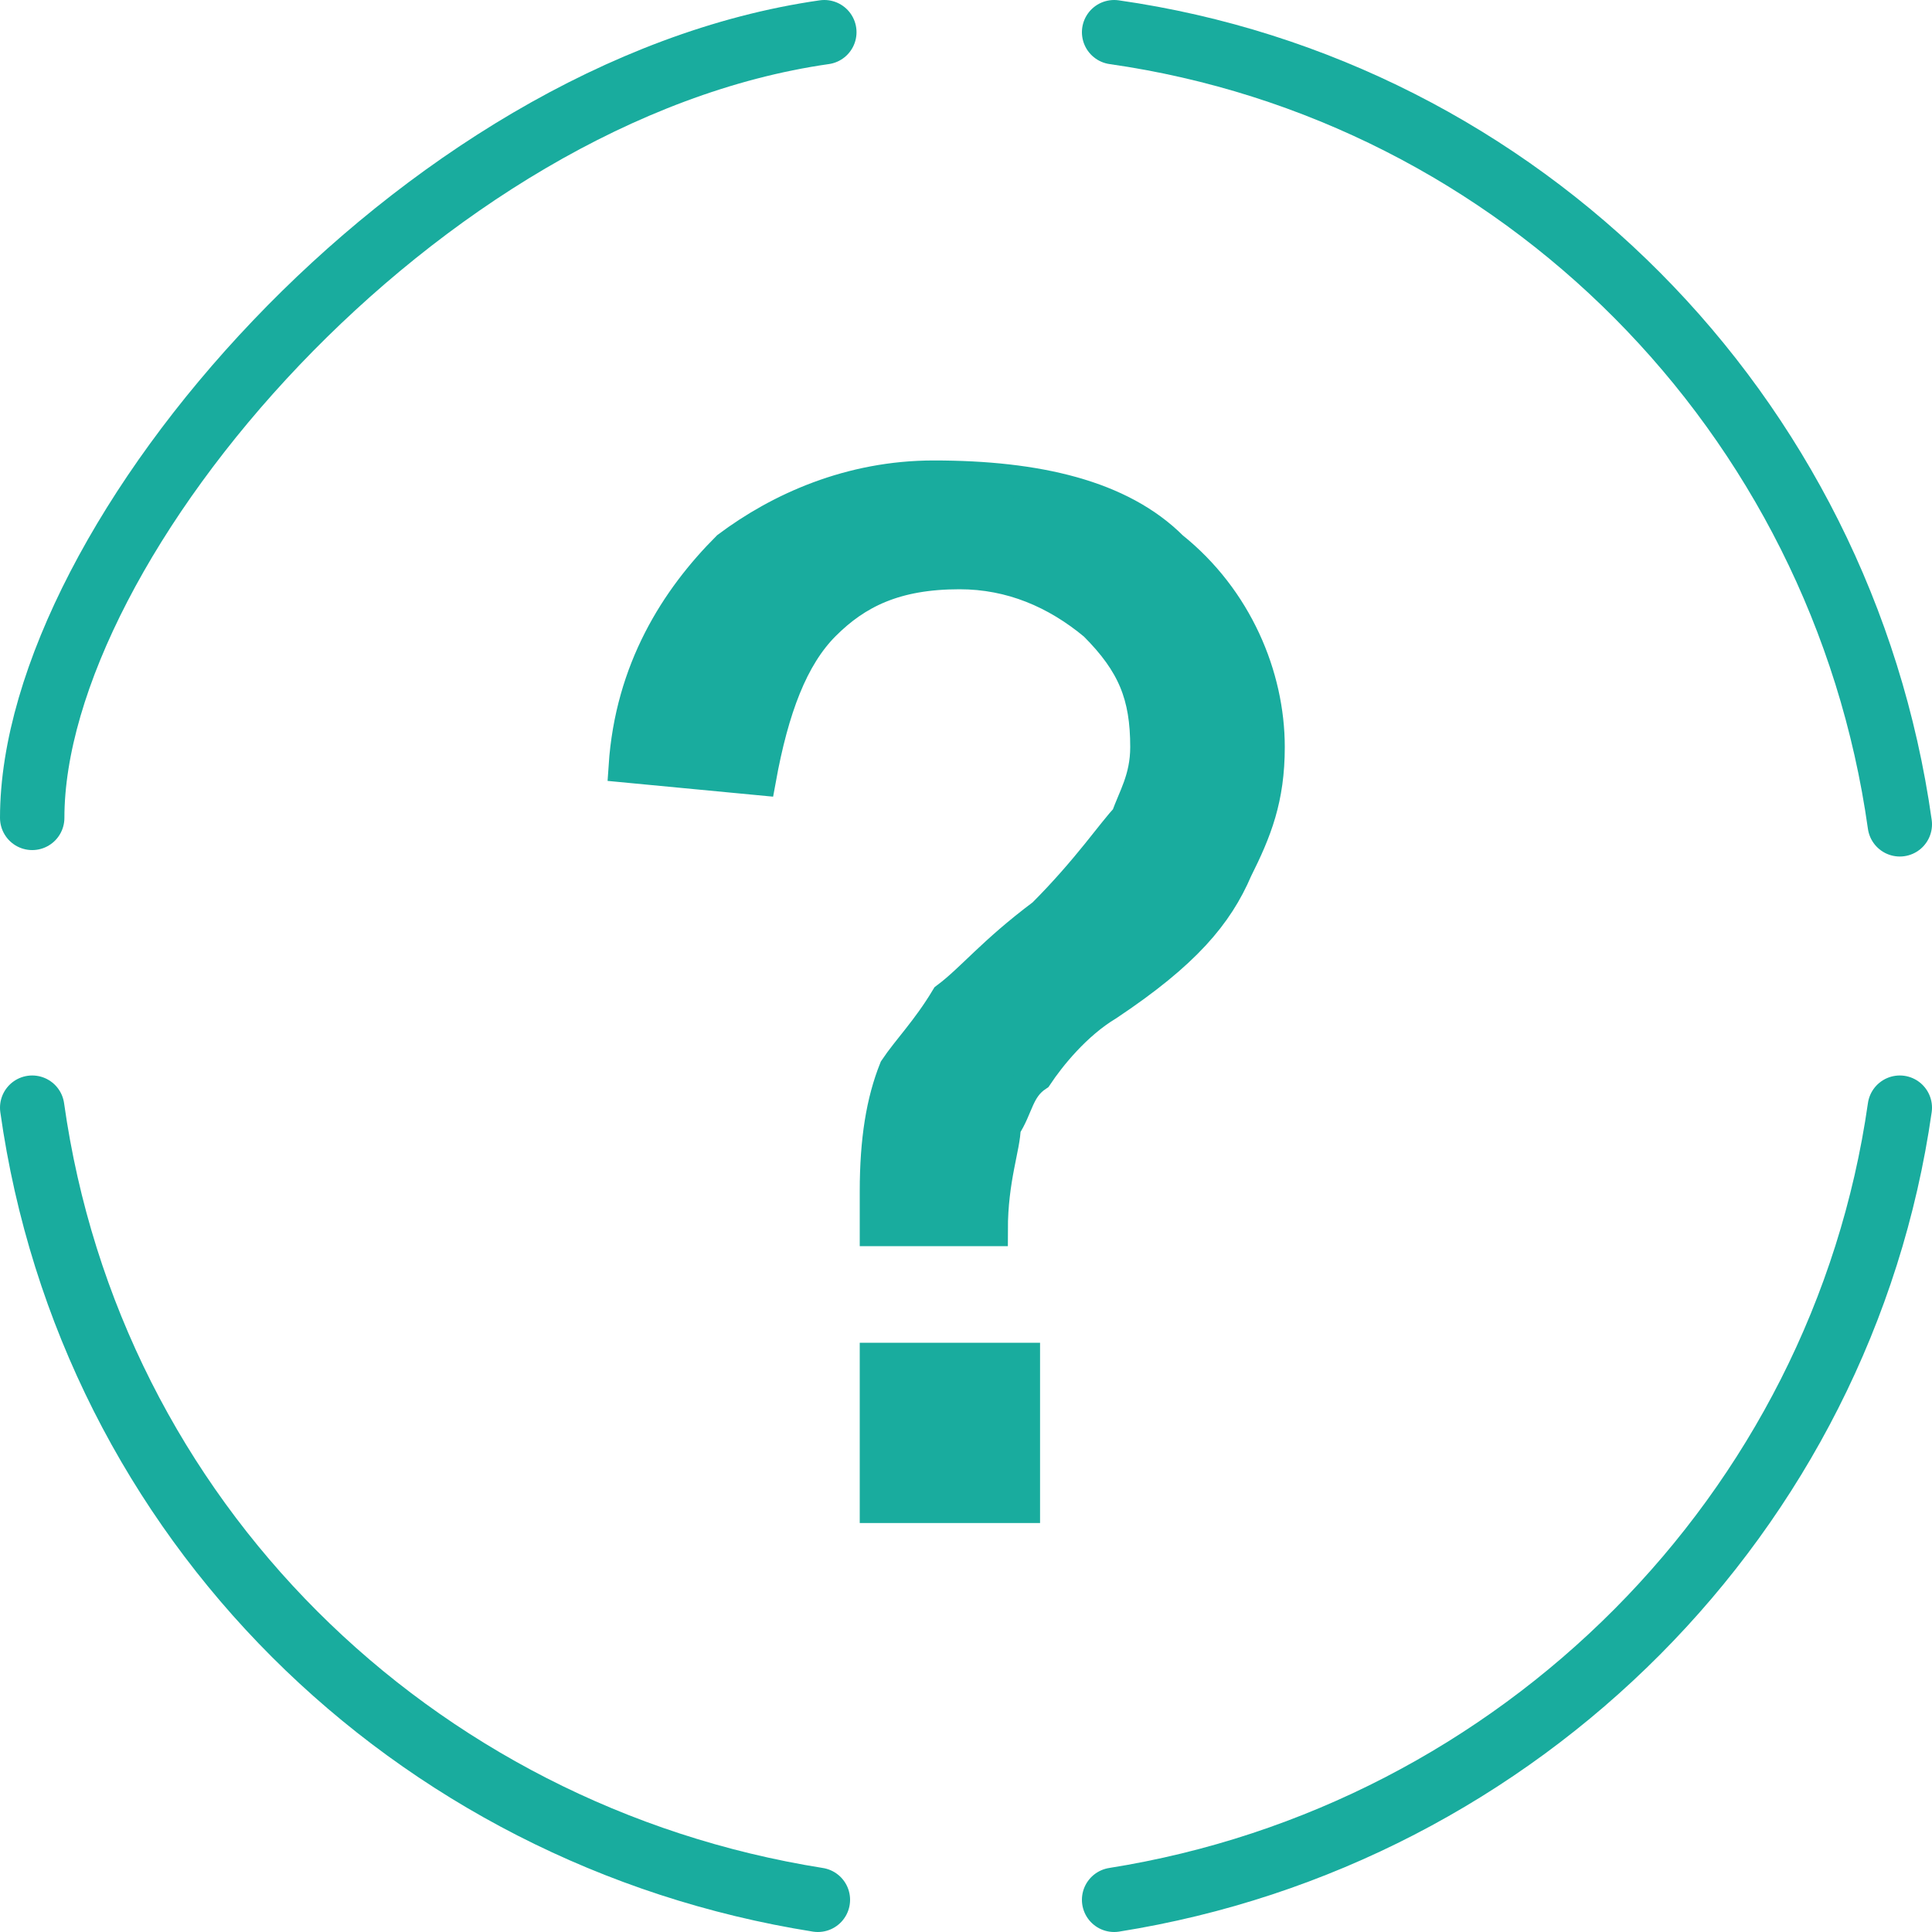 <?xml version="1.0" encoding="utf-8"?>
<!-- Generator: Adobe Illustrator 18.1.0, SVG Export Plug-In . SVG Version: 6.00 Build 0)  -->
<svg version="1.1" id="图层_1" xmlns="http://www.w3.org/2000/svg" xmlns:xlink="http://www.w3.org/1999/xlink" x="0px" y="0px"
	 viewBox="0 0 30 30" enable-background="new 0 0 30 30" xml:space="preserve">
<path fill="#19AC9E" stroke="#19AC9E" stroke-width="0.5" stroke-miterlimit="10" d="M13.6,21.1v2.3h2.3v-2.3H13.6z M19.2,13.5
	c0.3-0.6,0.5-1.1,0.5-1.9c0-1.1-0.5-2.3-1.5-3.1c-0.8-0.8-2.1-1.1-3.7-1.1c-1.3,0-2.4,0.5-3.2,1.1c-0.8,0.8-1.5,1.9-1.6,3.4l2.1,0.2
	c0.2-1.1,0.5-1.9,1-2.4s1.1-0.8,2.1-0.8c0.8,0,1.5,0.3,2.1,0.8c0.6,0.6,0.8,1.1,0.8,1.9c0,0.5-0.2,0.8-0.3,1.1
	c-0.2,0.2-0.6,0.8-1.3,1.5c-0.8,0.6-1.1,1-1.5,1.3c-0.3,0.5-0.6,0.8-0.8,1.1c-0.2,0.5-0.3,1.1-0.3,1.9c0,0.2,0,0.3,0,0.6h1.8
	c0-0.8,0.2-1.3,0.2-1.6c0.2-0.3,0.2-0.6,0.5-0.8c0.2-0.3,0.6-0.8,1.1-1.1C18.4,14.8,18.9,14.2,19.2,13.5L19.2,13.5z"/>
<g>
	<path fill="none" stroke="#19AC9E" stroke-linecap="round" stroke-miterlimit="10" d="M12.7,29.5c-6.3-1-11.3-5.9-12.2-12.3"/>
	<path fill="none" stroke="#19AC9E" stroke-linecap="round" stroke-miterlimit="10" d="M29.5,17.2c-0.9,6.3-5.9,11.3-12.2,12.3"/>
	<path fill="none" stroke="#19AC9E" stroke-linecap="round" stroke-miterlimit="10" d="M17.3,0.5c6.3,0.9,11.3,5.9,12.2,12.3"/>
	<path fill="none" stroke="#19AC9E" stroke-linecap="round" stroke-miterlimit="10" d="M0.5,12.7c0-4.3,6-11.3,12.3-12.2"/>
</g>
</svg>
